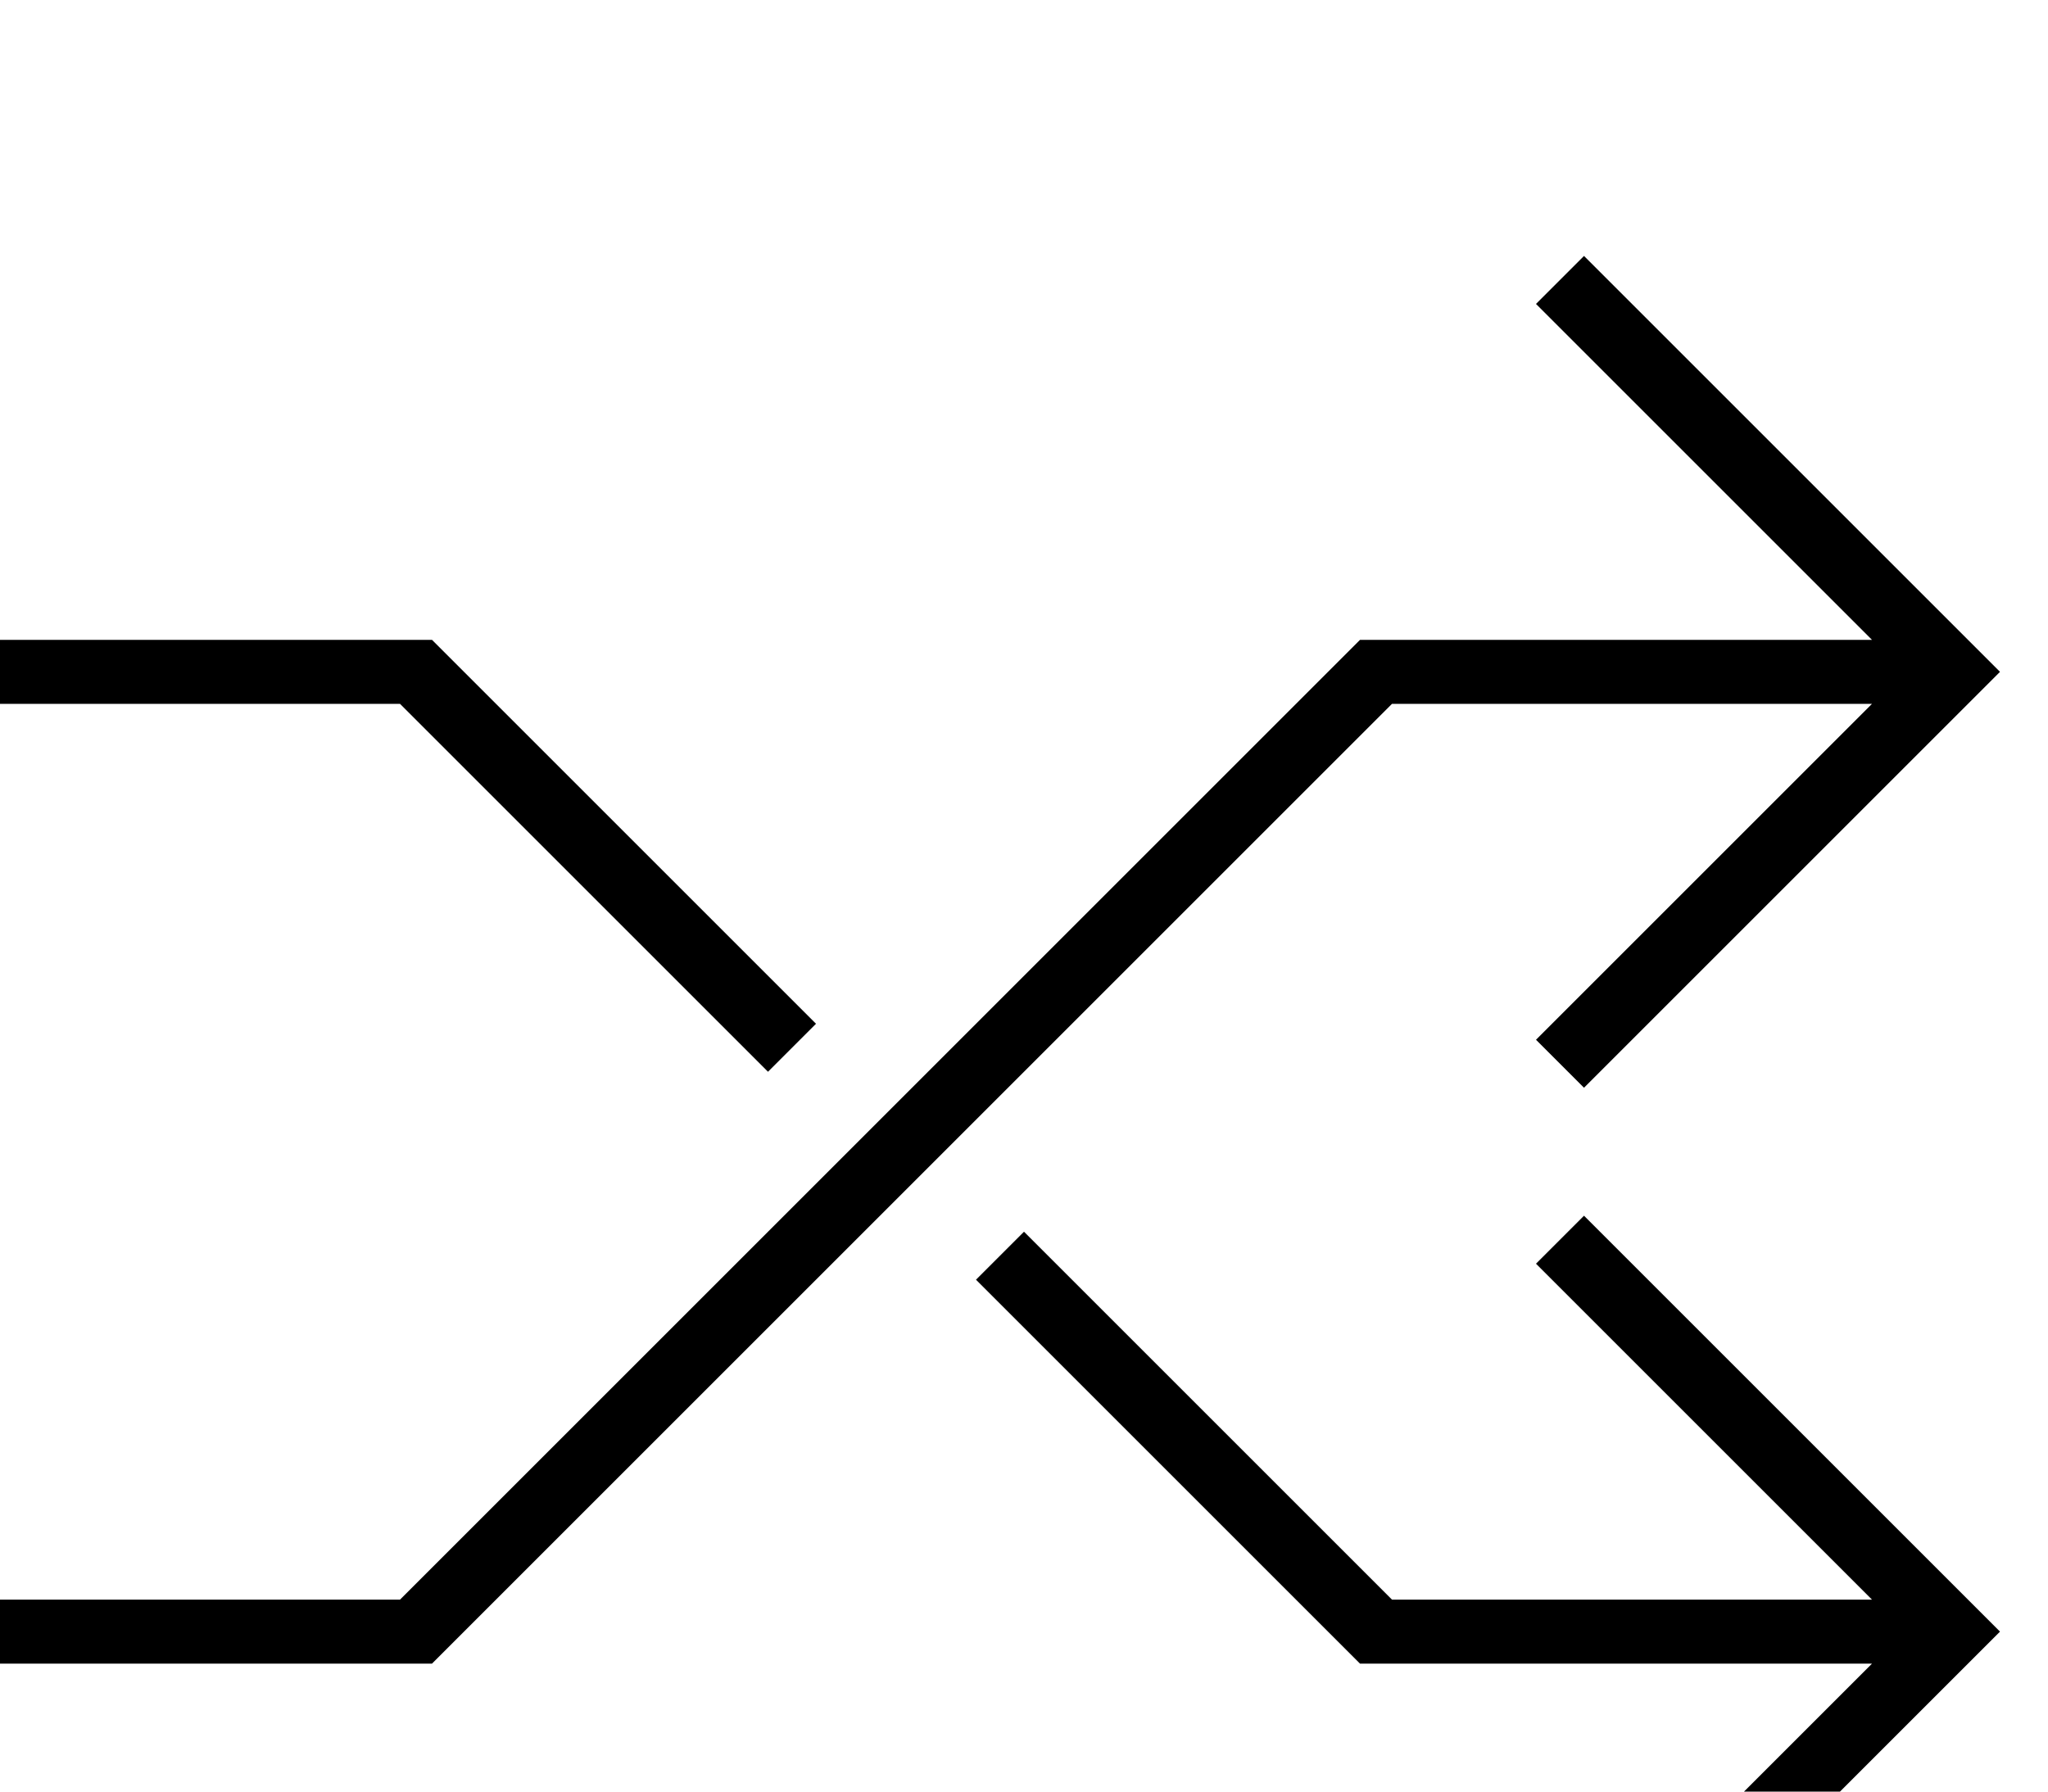 <svg xmlns="http://www.w3.org/2000/svg" viewBox="0 -144 1152 1008"><path fill="currentColor" d="M243 216l216 216-27 27-207-207H0v-36h243zm648 324l234 234-234 234-27-27 189-189H765L549 576l27-27 207 207h270L864 567zm0-540l234 234-234 234-27-27 189-189H783L243 792H0v-36h225l540-540h288L864 27z"/></svg>
